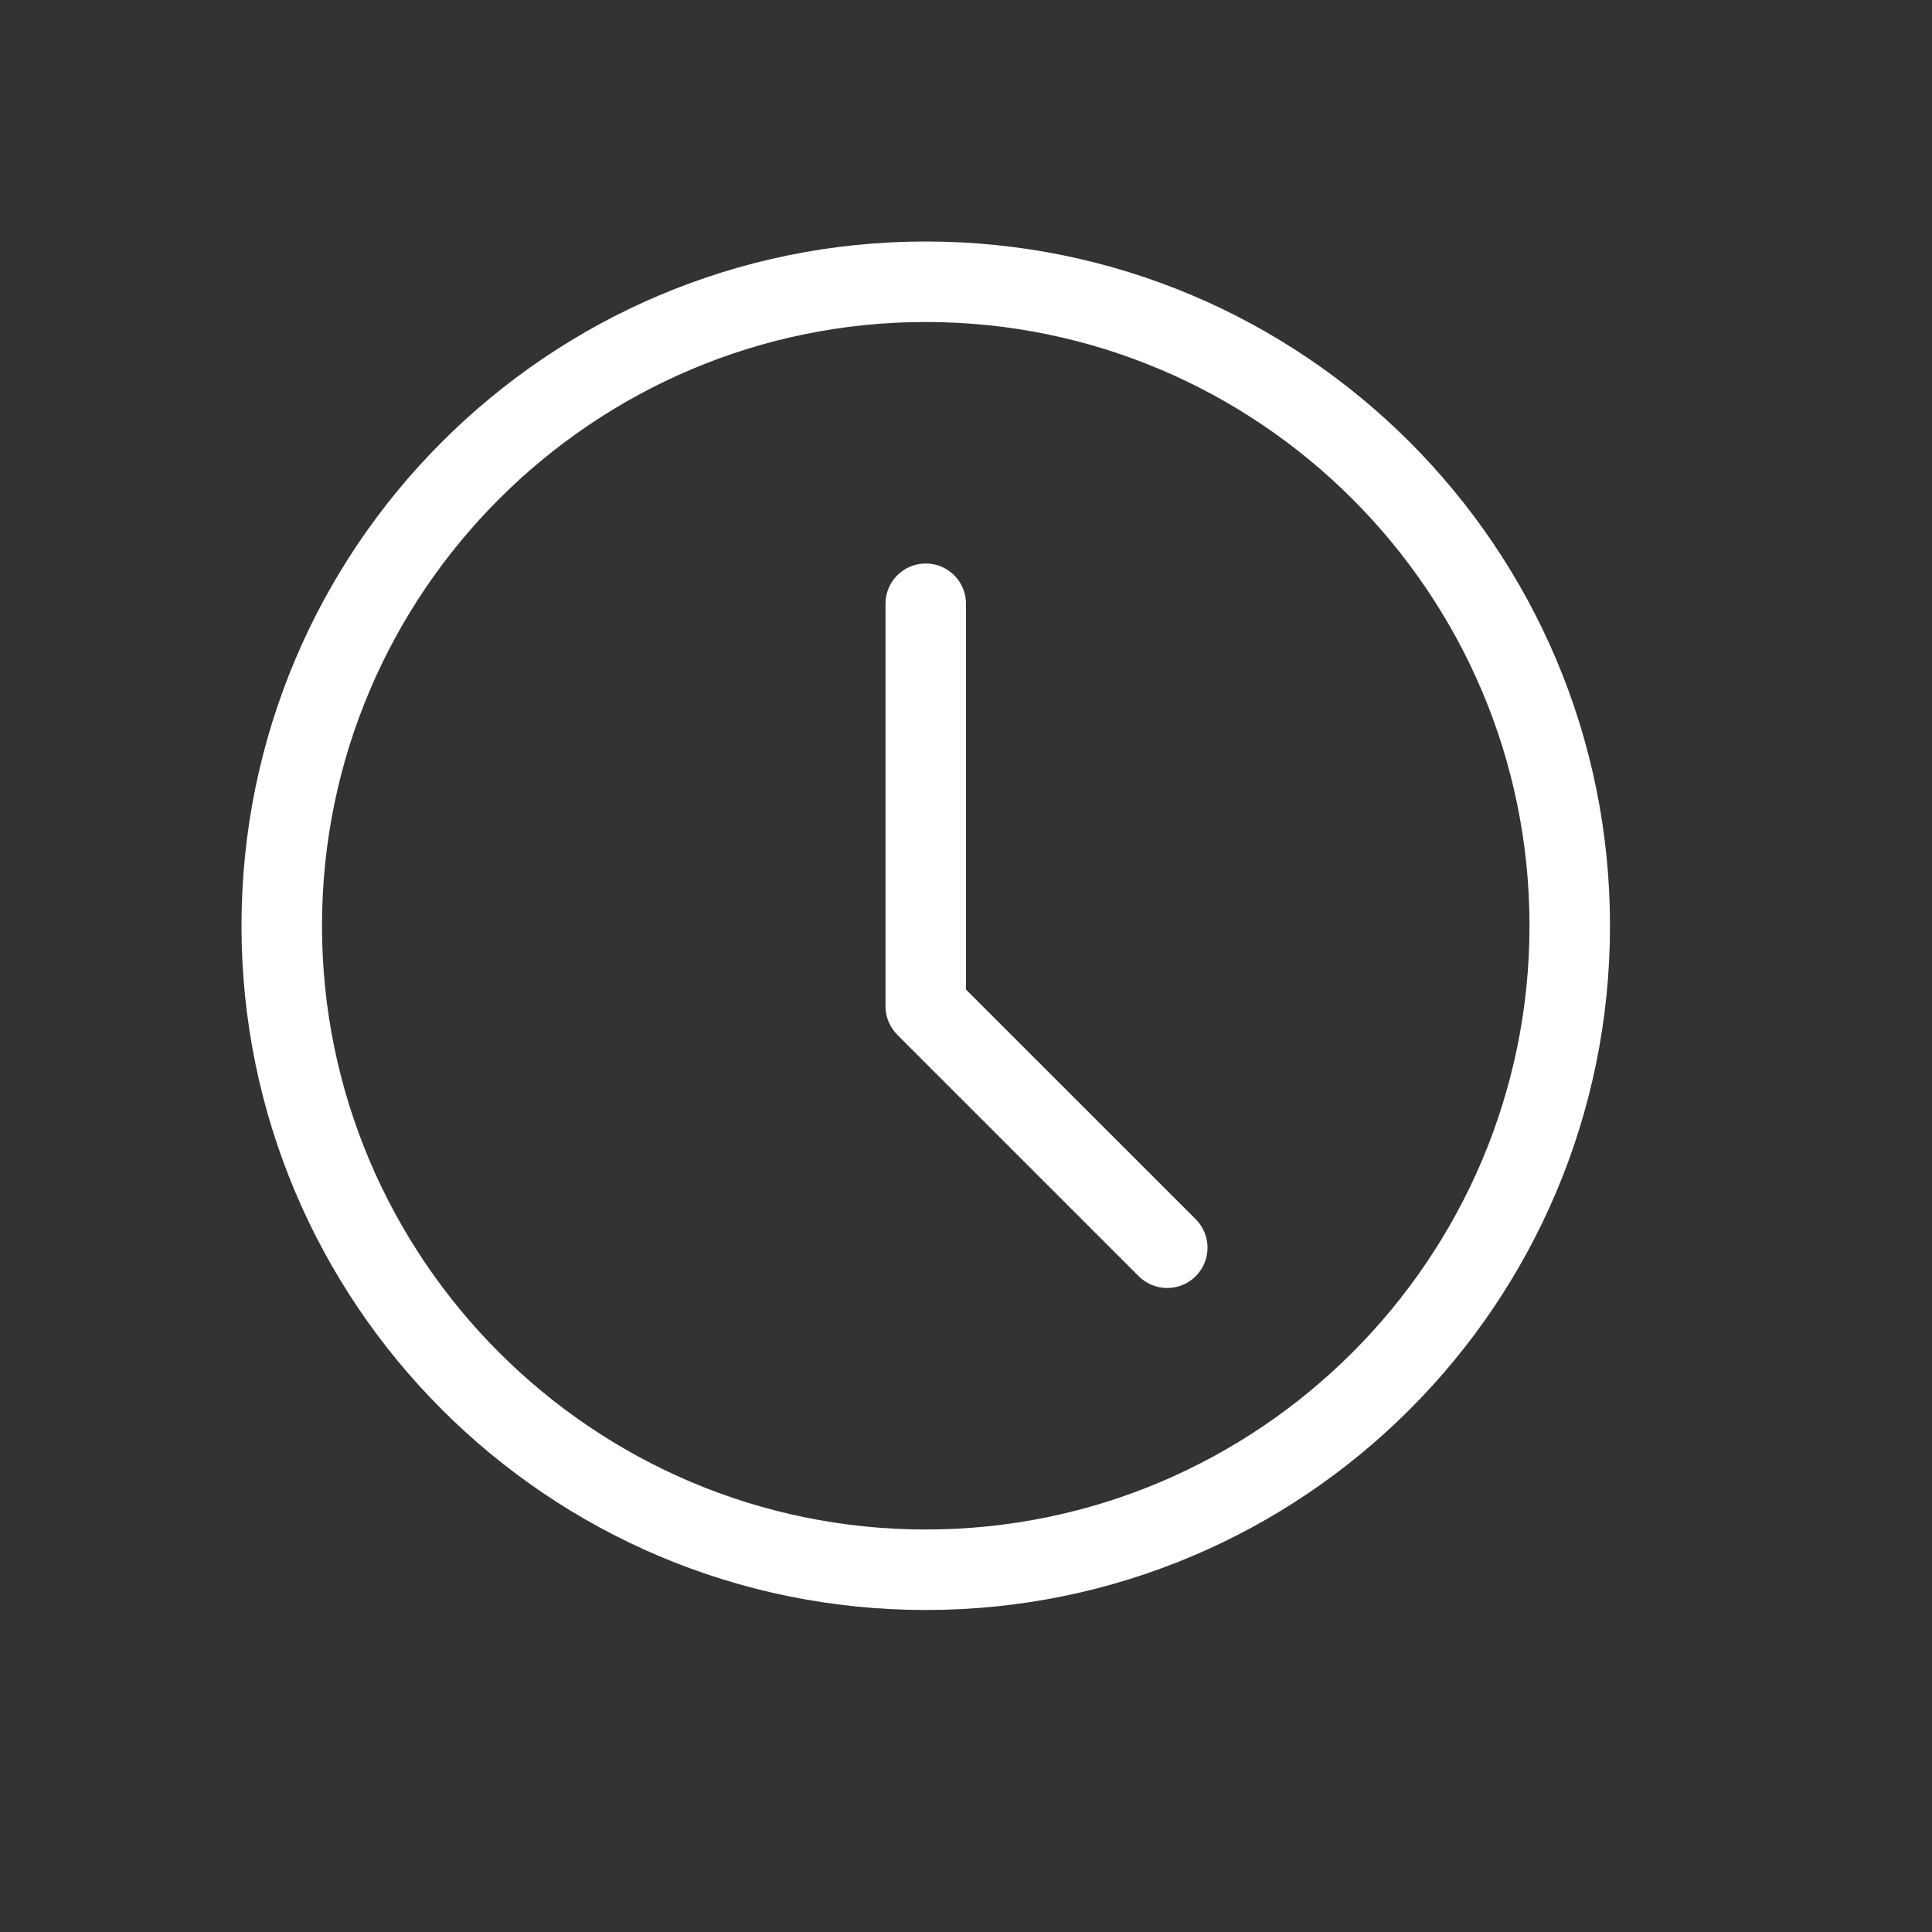 <svg width="24" height="24" viewBox="0 0 24 24" fill="none" xmlns="http://www.w3.org/2000/svg">
<rect x="0" y="0" width="24" height="24" fill="#333333" stroke="none"/>
<path d="M11.5 3C6.806 3 3 6.806 3 11.5C3 16.194 6.806 20 11.5 20C16.194 20 20 16.194 20 11.5C20 6.806 16.194 3 11.5 3ZM11.5 19C7.365 19 4 15.635 4 11.5C4 7.365 7.365 4 11.5 4C15.635 4 19 7.365 19 11.5C19 15.635 15.635 19 11.5 19ZM14.854 15.146C15.049 15.341 15.049 15.658 14.854 15.853C14.756 15.951 14.628 16 14.5 16C14.372 16 14.244 15.951 14.146 15.854L11.147 12.855C11.101 12.809 11.064 12.753 11.038 12.692C11.013 12.63 11 12.565 11 12.5V7.5C11 7.224 11.224 7 11.5 7C11.776 7 12 7.224 12 7.5V12.293L14.854 15.146Z" fill="#fff"/>
</svg>
